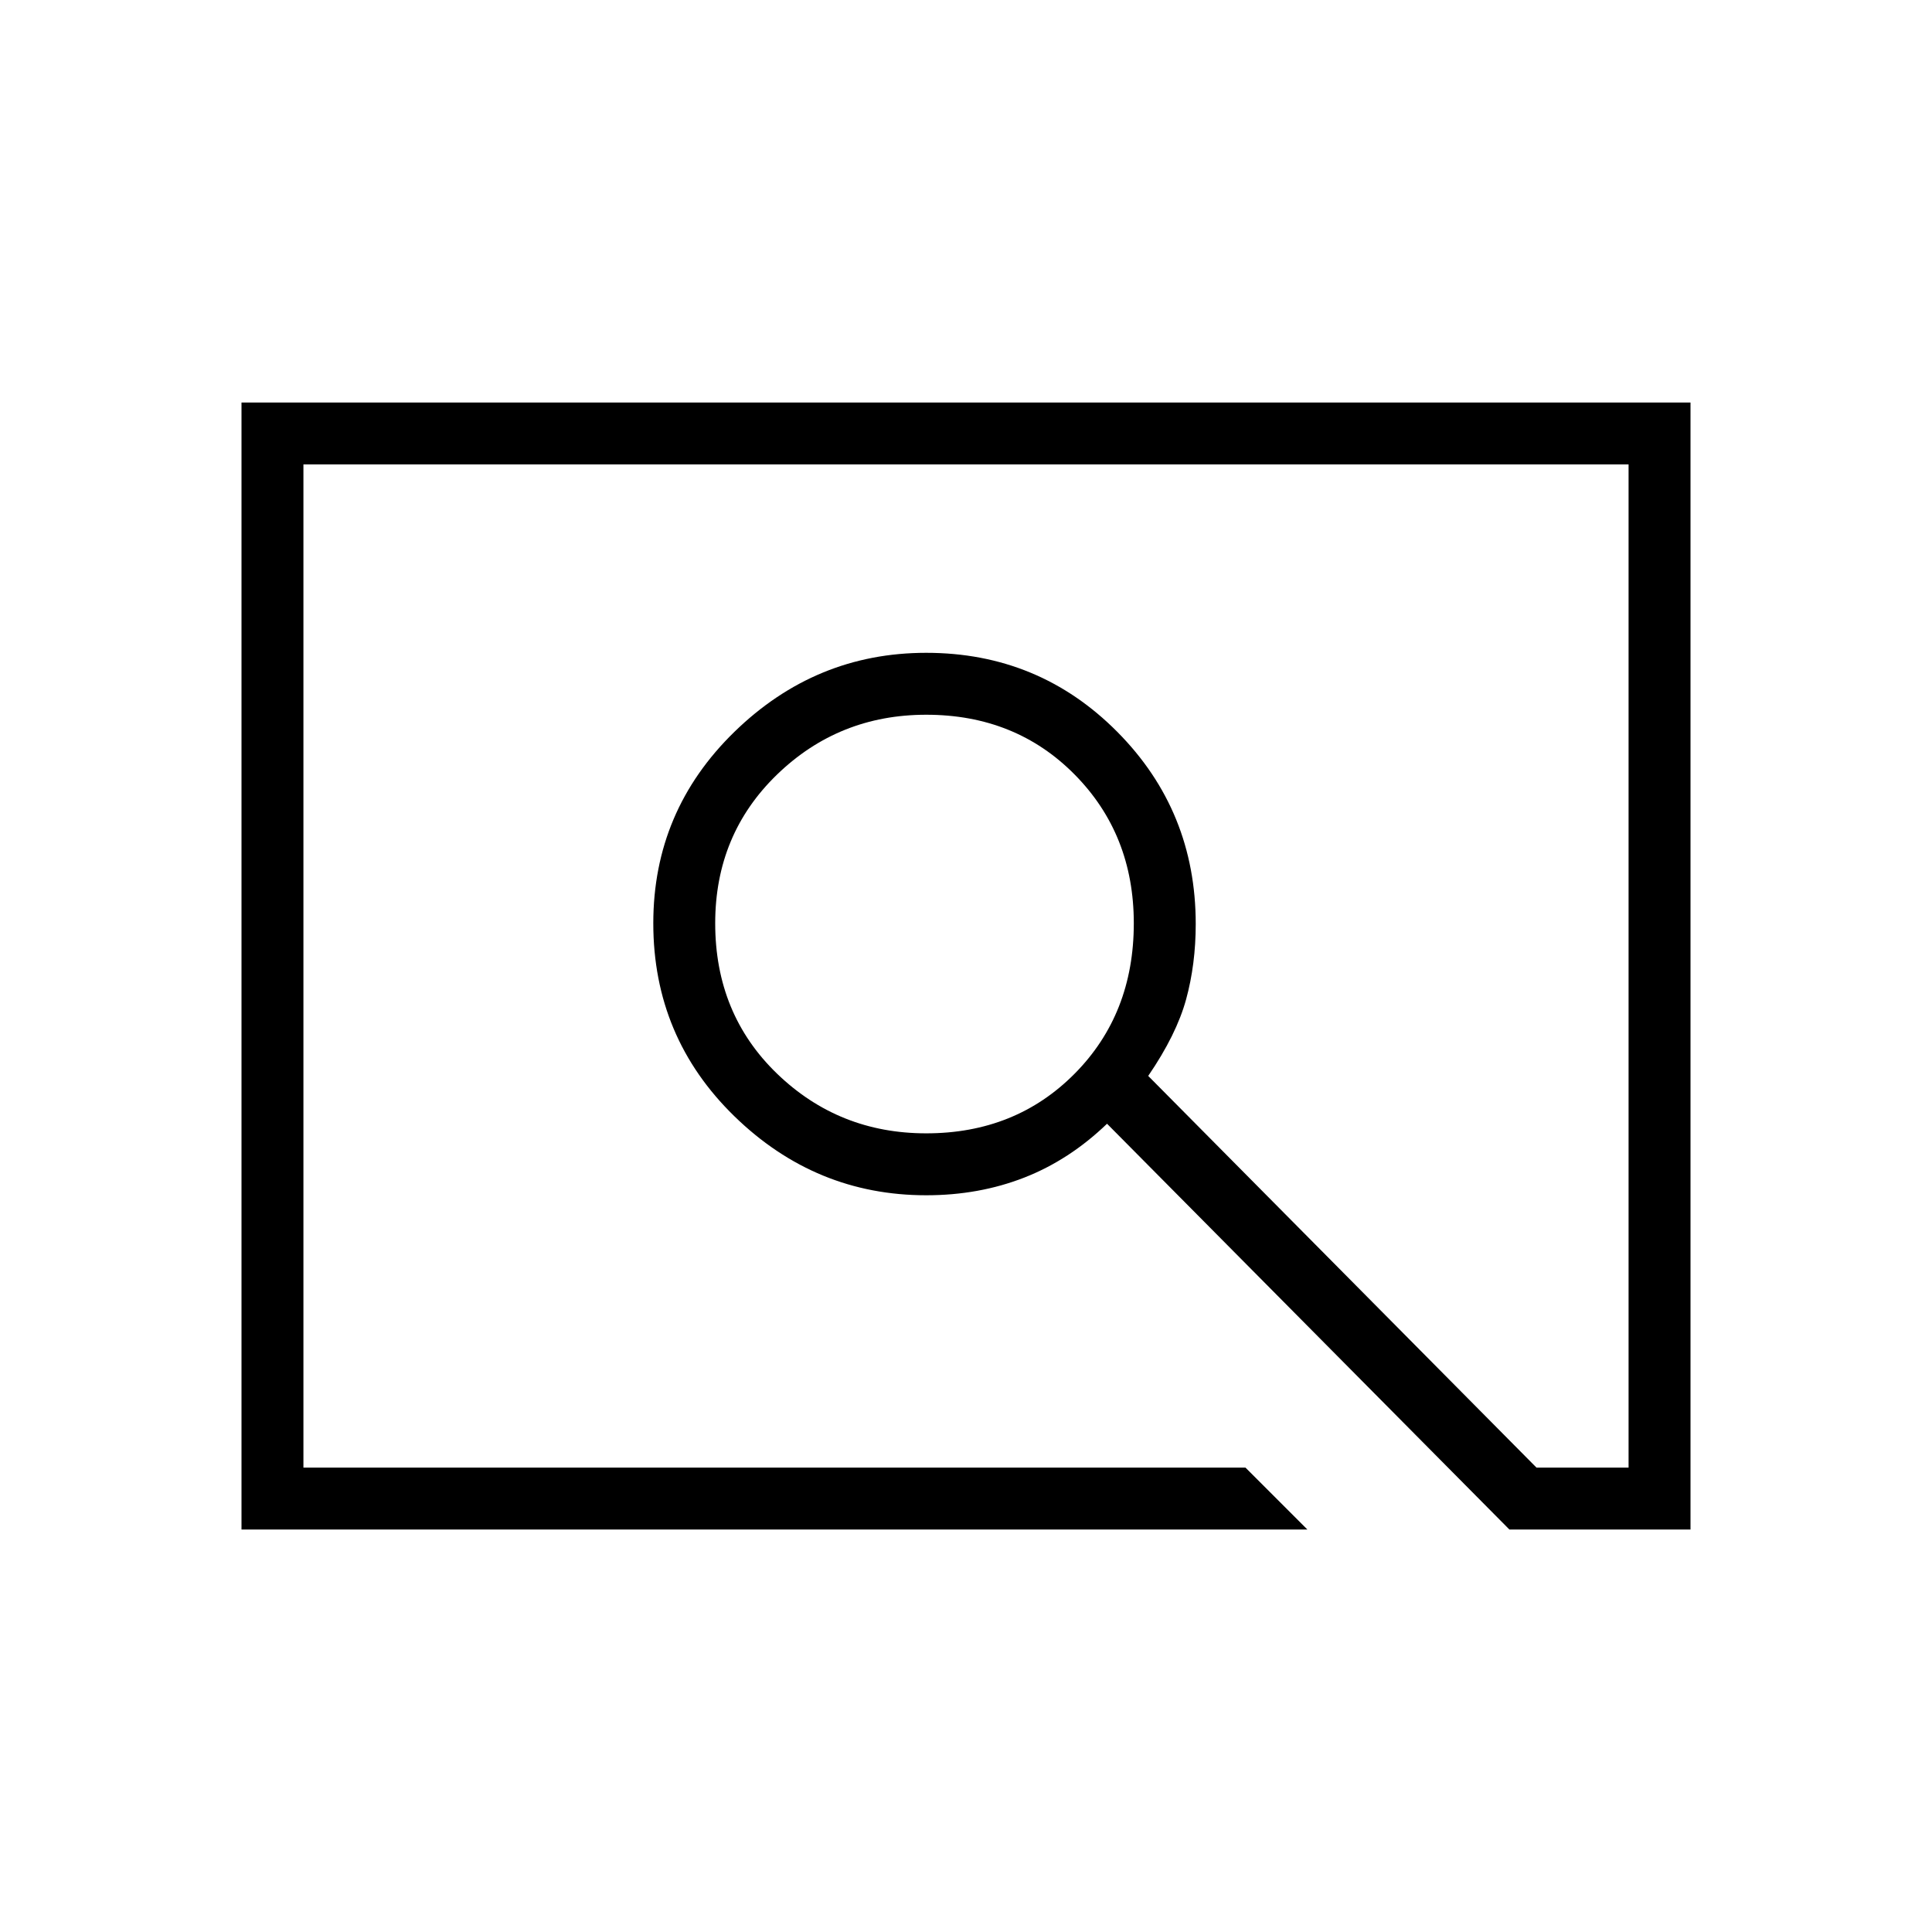 <svg xmlns="http://www.w3.org/2000/svg" width="48" height="48" viewBox="0 -960 960 960"><path d="M649.62-200H120v-560h720v560h-90L550.08-401.62q-18.7 18-41.16 26.77-22.46 8.77-48.69 8.77-55 0-95.31-39.25-40.3-39.26-40.3-95.9 0-55.85 40.3-95.12 40.31-39.27 95.31-39.27 55.96 0 94.94 39.27t38.98 95.48q0 20.02-4.8 37.52-4.81 17.5-18.81 37.97l192.92 194.61h45.77v-498.46H150.77v498.46h468.08L649.62-200ZM460.23-396.85q44.39 0 73.77-29.66 29.38-29.66 29.38-74.72 0-44.15-29.38-73.89-29.38-29.73-73.77-29.73-43.41 0-74.13 29.73-30.72 29.74-30.72 73.89 0 45.06 30.72 74.72 30.72 29.66 74.13 29.66ZM150.77-230.77v-498.46 498.46Z"/></svg>